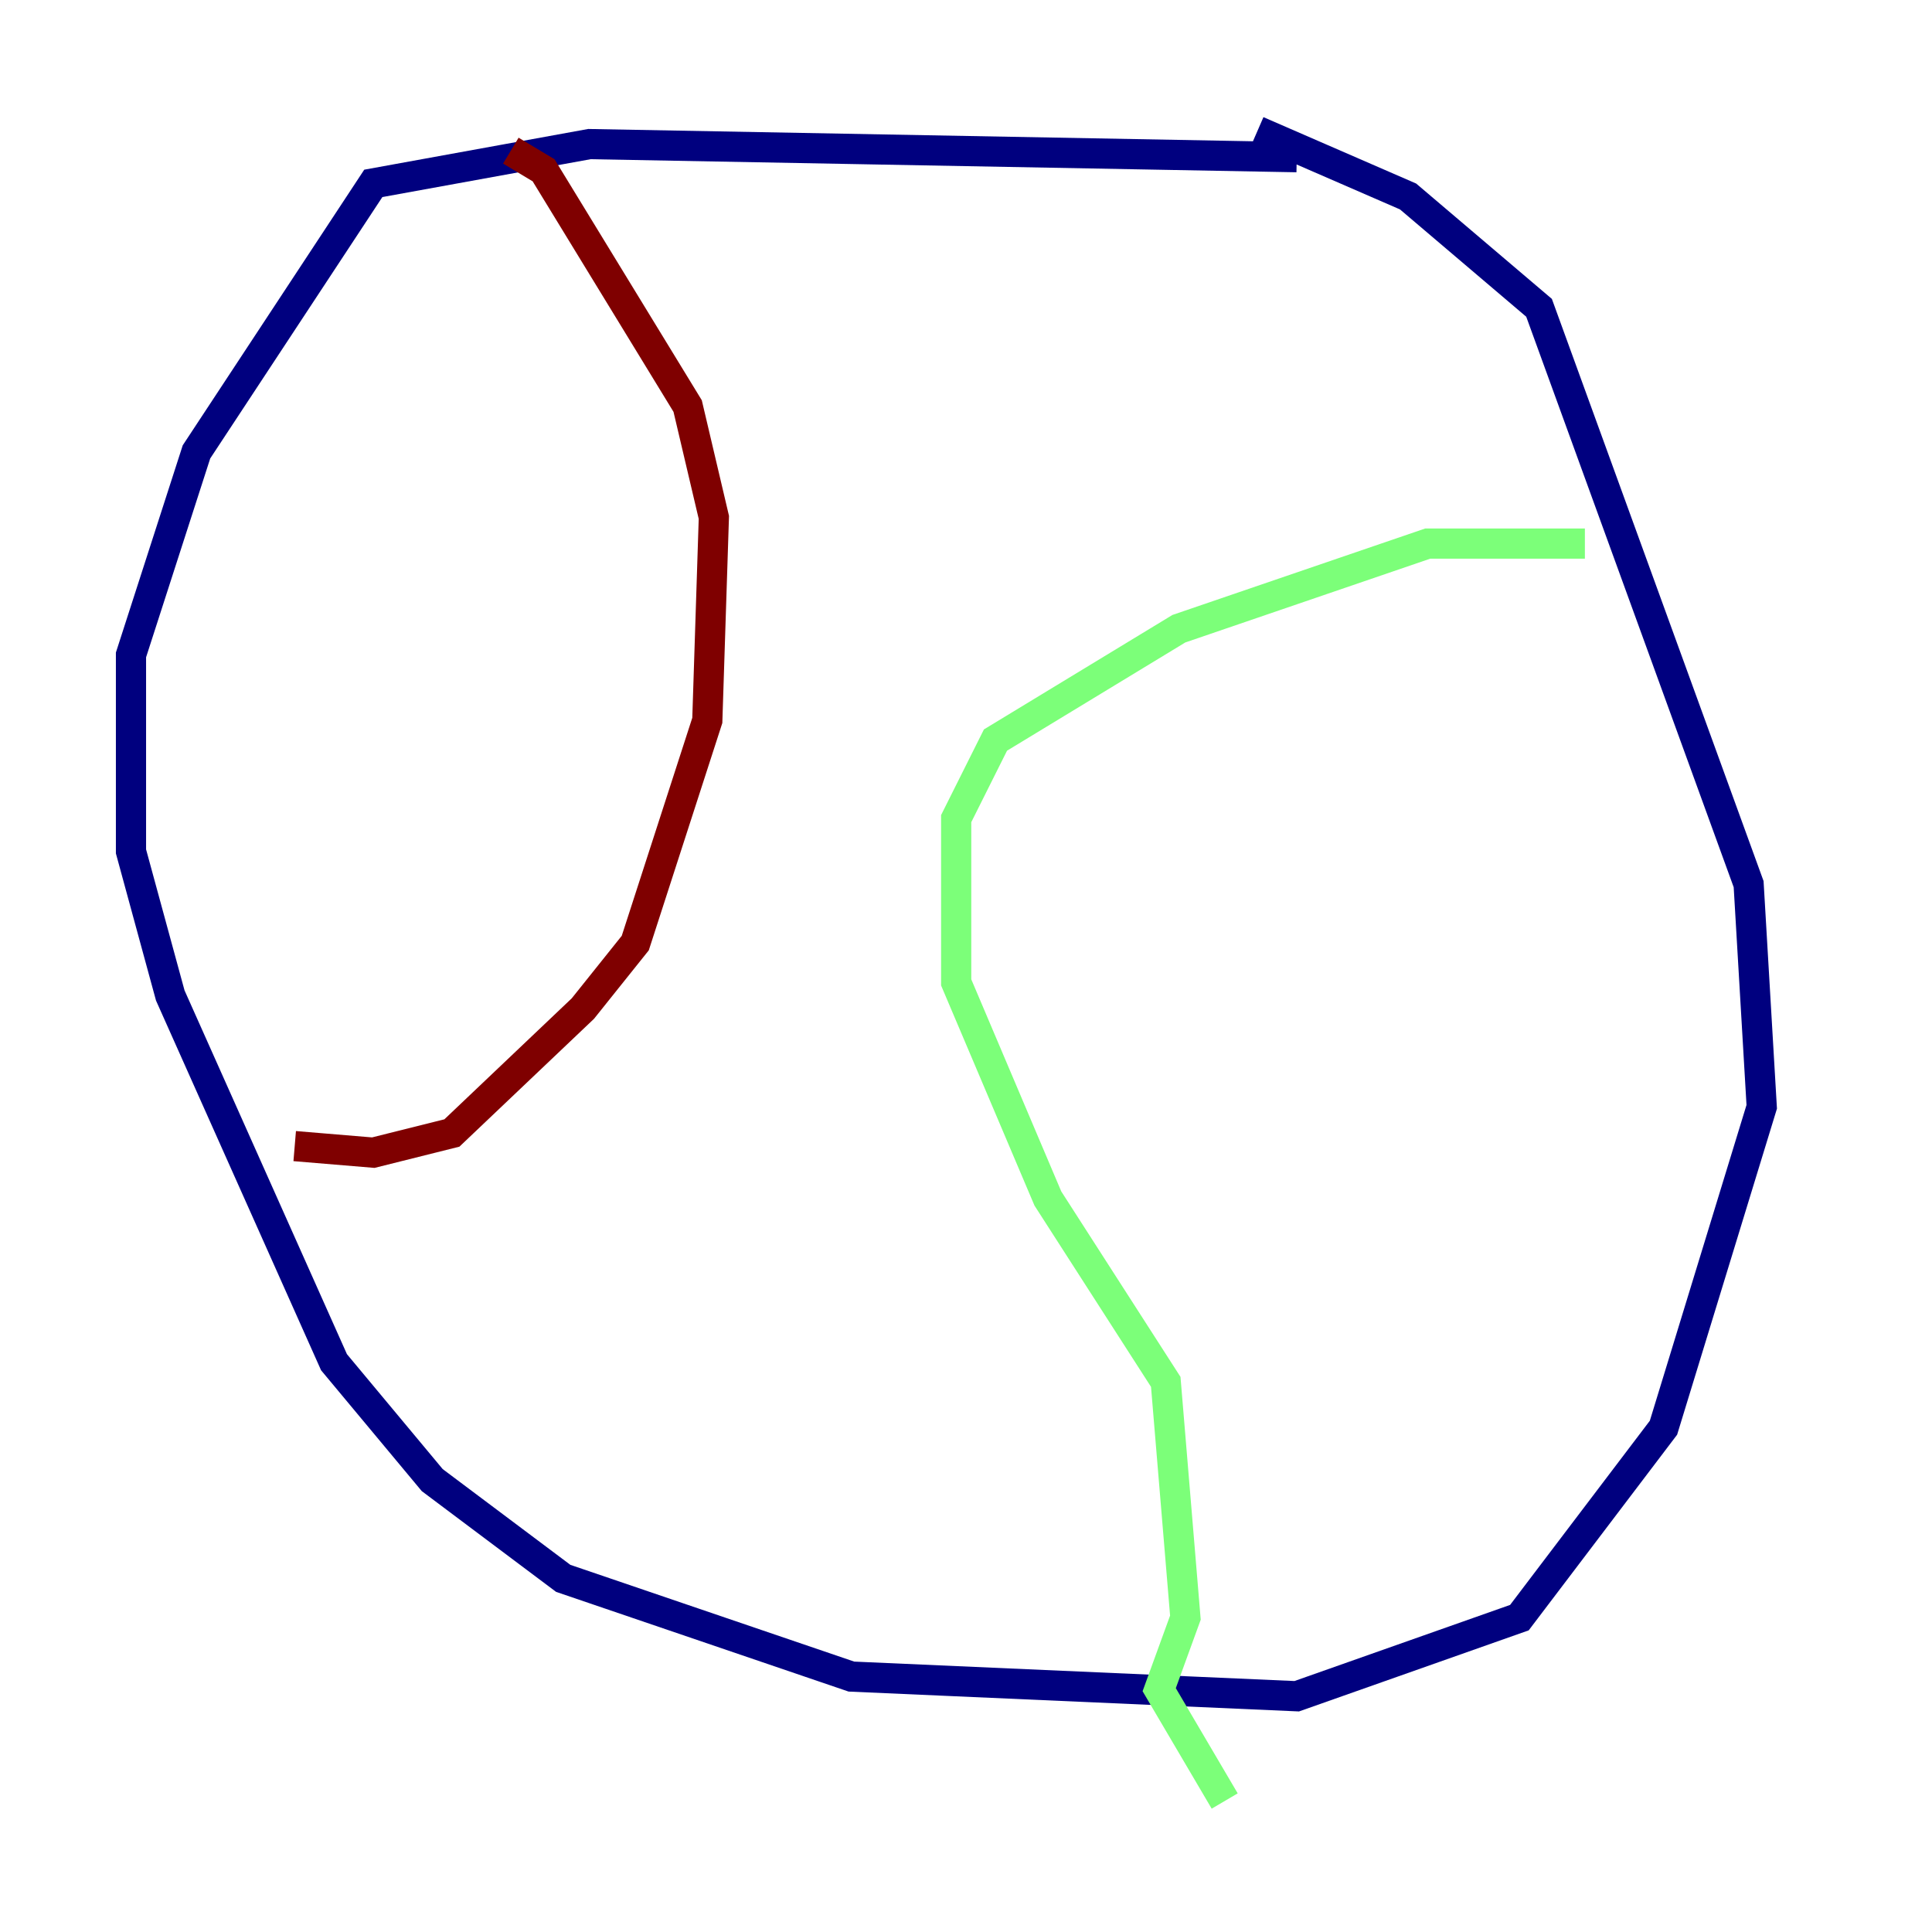 <?xml version="1.0" encoding="utf-8" ?>
<svg baseProfile="tiny" height="128" version="1.2" viewBox="0,0,128,128" width="128" xmlns="http://www.w3.org/2000/svg" xmlns:ev="http://www.w3.org/2001/xml-events" xmlns:xlink="http://www.w3.org/1999/xlink"><defs /><polyline fill="none" points="85.912,10.414 39.051,9.546 24.732,12.149 13.017,29.939 8.678,43.39 8.678,56.407 11.281,65.953 22.129,90.251 28.637,98.061 37.315,104.57 56.407,111.078 85.912,112.38 100.664,107.173 110.21,94.59 116.719,73.329 115.851,58.576 101.966,20.393 93.288,13.017 83.308,8.678" stroke="#00007f" stroke-width="2" /><polyline fill="none" points="105.003,36.014 94.59,36.014 78.102,41.654 65.953,49.031 63.349,54.237 63.349,65.085 69.424,79.403 77.234,91.552 78.536,107.173 76.8,111.946 81.139,119.322" stroke="#7cff79" stroke-width="2" /><polyline fill="none" points="33.844,9.98 36.014,11.281 45.559,26.902 47.295,34.278 46.861,47.729 42.088,62.481 38.617,66.82 29.939,75.064 24.732,76.366 19.525,75.932" stroke="#7f0000" stroke-width="2" /></svg>
